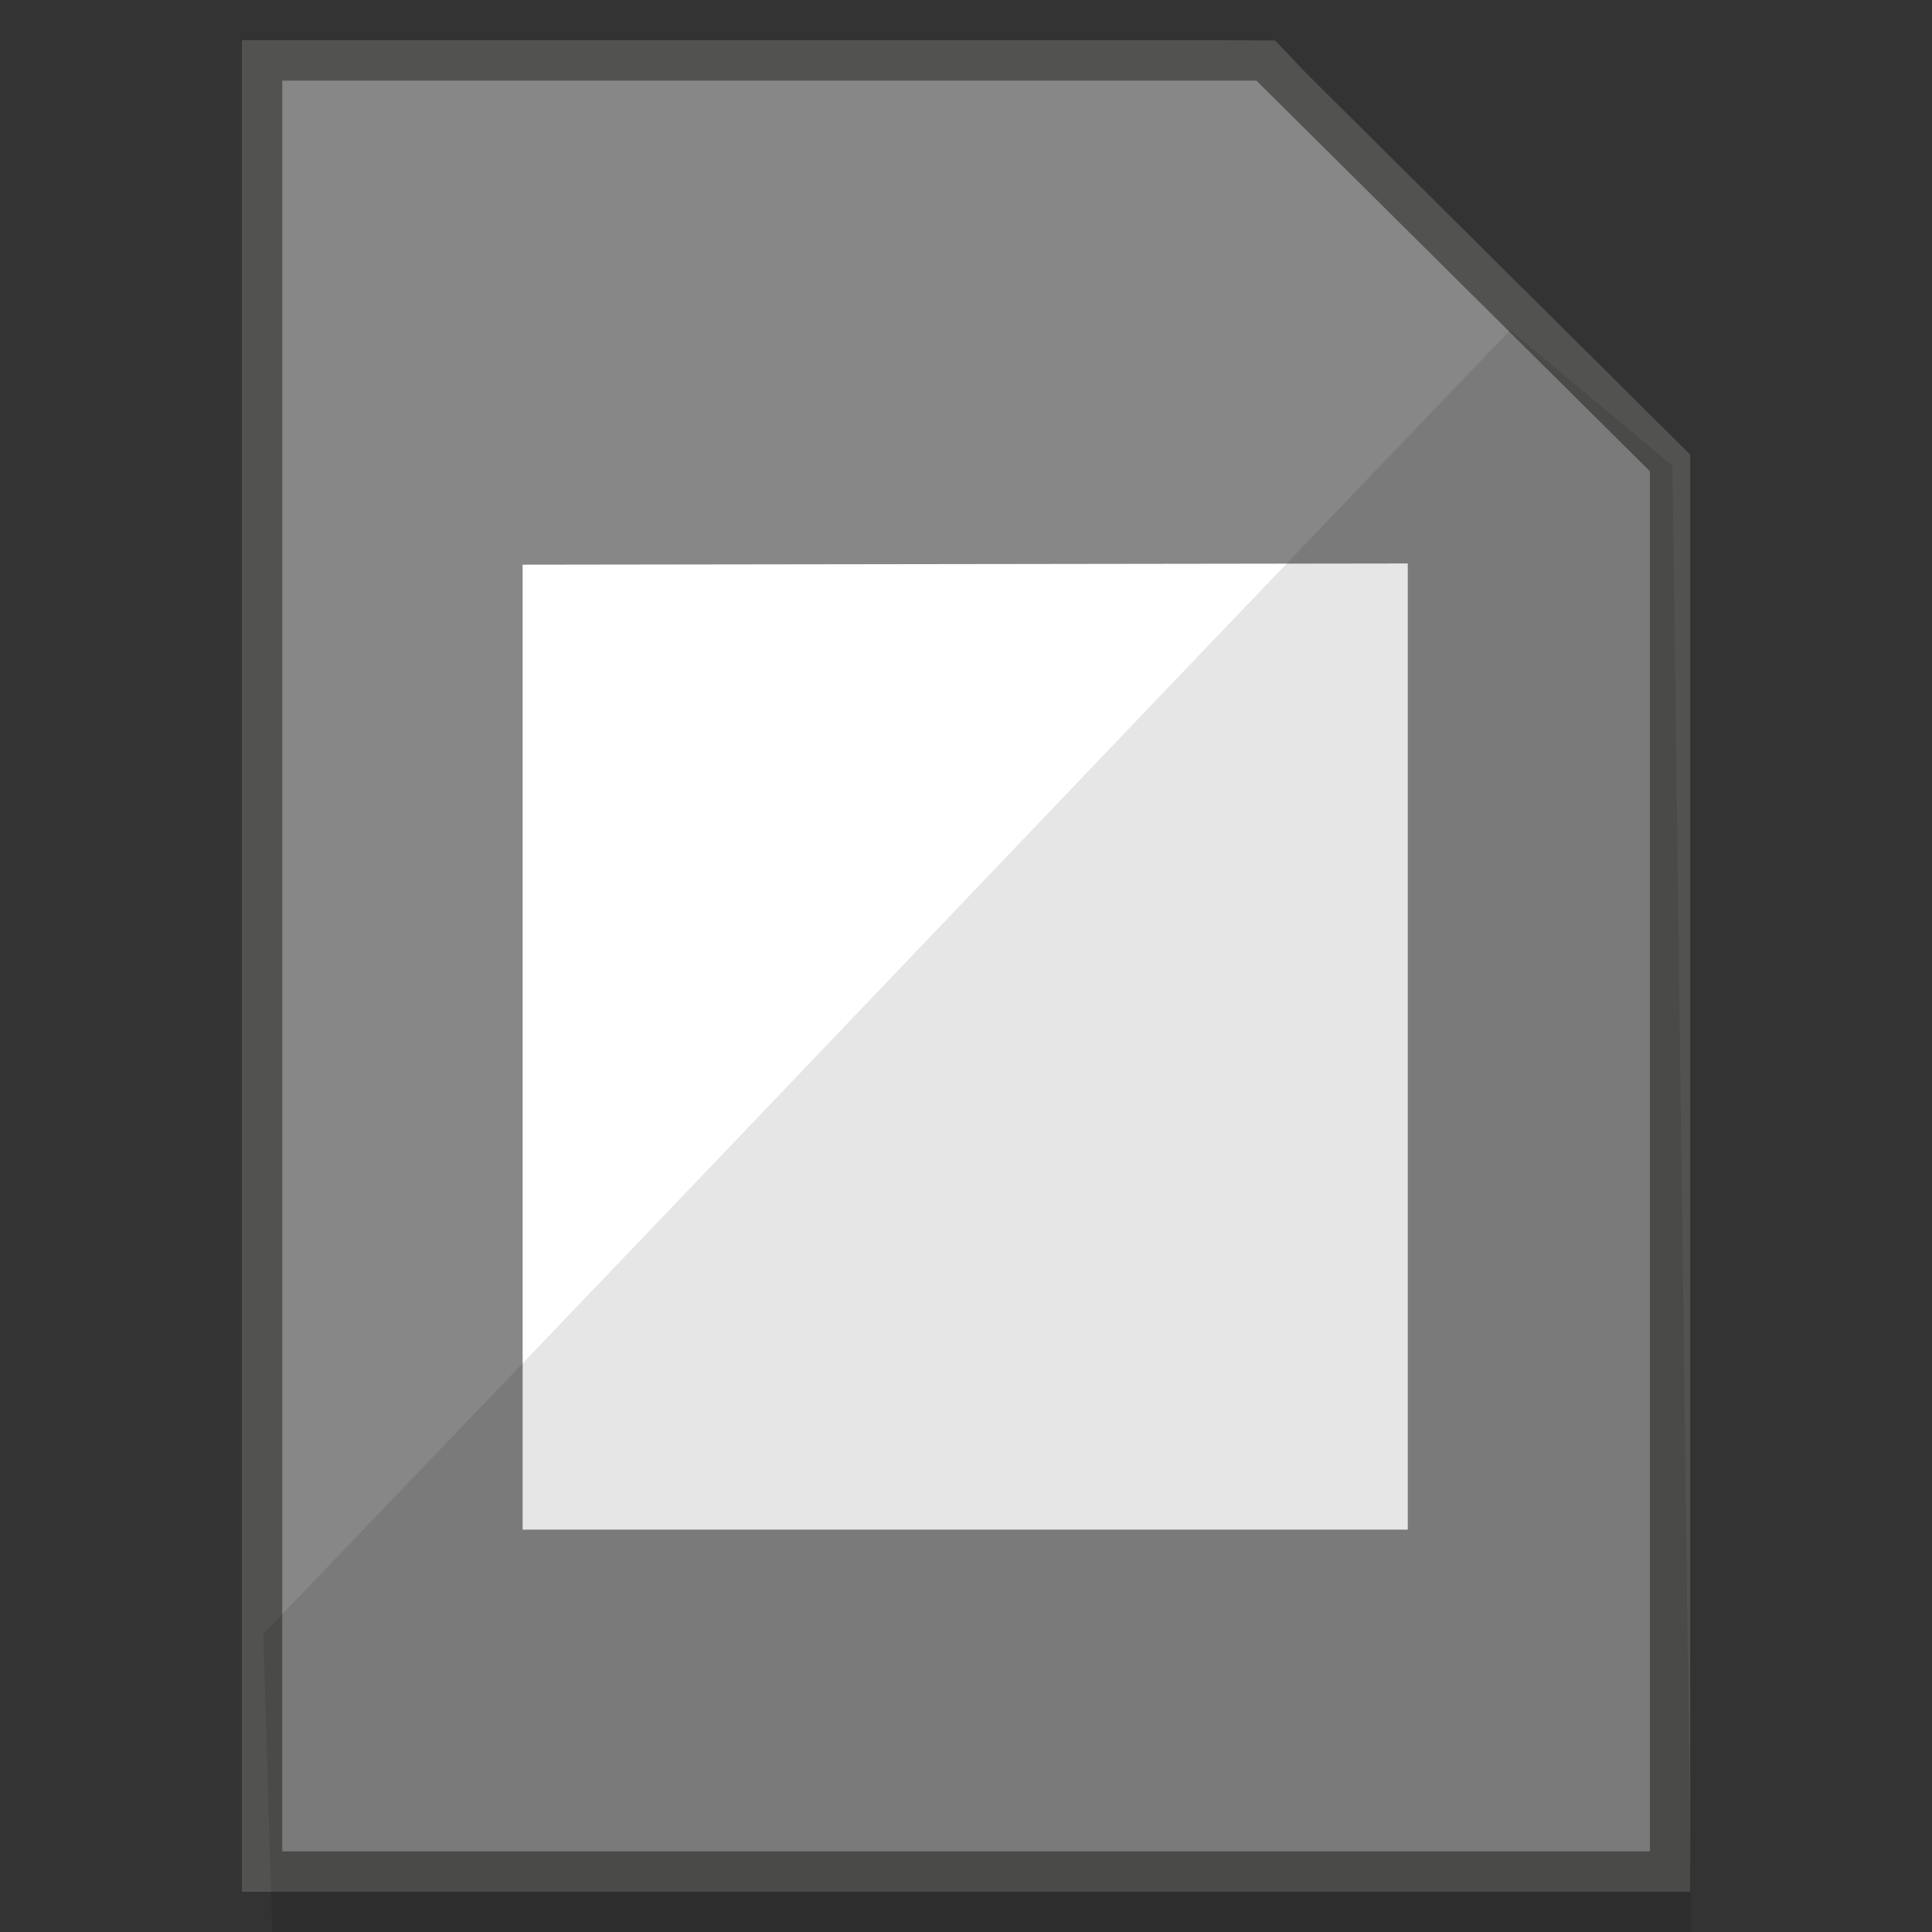 <?xml version="1.0" encoding="UTF-8" standalone="no"?>
<svg
   width="48"
   height="48"
   viewBox="0 0 12.7 12.7"
   version="1.1"
   id="svg8"
   inkscape:version="1.2.2 (b0a8486541, 2022-12-01)"
   sodipodi:docname="media-memory-sd.svg"
   xmlns:inkscape="http://www.inkscape.org/namespaces/inkscape"
   xmlns:sodipodi="http://sodipodi.sourceforge.net/DTD/sodipodi-0.dtd"
   xmlns="http://www.w3.org/2000/svg"
   xmlns:svg="http://www.w3.org/2000/svg"
   xmlns:rdf="http://www.w3.org/1999/02/22-rdf-syntax-ns#"
   xmlns:cc="http://creativecommons.org/ns#"
   xmlns:dc="http://purl.org/dc/elements/1.1/">
  <rect x="0" y="0" width="12.7" height="12.7" fill="#333333" stroke="none"/>
  <defs
     id="defs2" />
  <sodipodi:namedview
     id="base"
     pagecolor="#ffffff"
     bordercolor="#666666"
     borderopacity="1.0"
     inkscape:pageopacity="0.0"
     inkscape:pageshadow="2"
     inkscape:zoom="15.395833"
     inkscape:cx="20.849797"
     inkscape:cy="24.000001"
     inkscape:document-units="mm"
     inkscape:current-layer="layer1"
     inkscape:document-rotation="0"
     showgrid="true"
     units="px"
     inkscape:window-width="1455"
     inkscape:window-height="950"
     inkscape:window-x="0"
     inkscape:window-y="36"
     inkscape:window-maximized="0"
     inkscape:showpageshadow="2"
     inkscape:pagecheckerboard="0"
     inkscape:deskcolor="#d1d1d1">
    <inkscape:grid
       type="xygrid"
       id="grid899" />
  </sodipodi:namedview>
  <g
     inkscape:label="Layer 1"
     inkscape:groupmode="layer"
     id="layer1">
    <g
       id="g1138"
       transform="matrix(1.007,0,0,1,9.113,0.397)"
       style="stroke-width:0.997">
      <g
         id="path903"
         style="stroke-width:0.997">
        <path
           style="color:#000000;fill:#878787;stroke-width:0.264;stroke-linecap:square;-inkscape-stroke:none"
           d="m -7.338,4.3628971e-7 h 6.814 L -0.794,1.9733333e-6 1.852,2.646 V 11.906 h -9.19 z"
           id="path976" />
        <path
           style="color:#000000;fill:#525251;stroke-width:0.997;stroke-linecap:square;-inkscape-stroke:none;fill-opacity:1"
           d="M -7.471,-0.133 V 0 12.039 H 1.984 V 2.592 L -0.523,0.084 -0.726,-0.131 -1.113,-0.133 Z m 0.264,0.266 h 6.359 L 1.721,2.701 v 9.072 h -8.928 z"
           id="path978"
           sodipodi:nodetypes="ccccccccccccccc" />
      </g>
      <g
         id="rect1025"
         style="fill:#ff0000;stroke-width:0.264;stroke-miterlimit:4;stroke-dasharray:none"
         transform="translate(0.32,-0.27)">
        <path
           style="color:#000000;font-style:normal;font-variant:normal;font-weight:normal;font-stretch:normal;font-size:medium;line-height:normal;font-family:sans-serif;font-variant-ligatures:normal;font-variant-position:normal;font-variant-caps:normal;font-variant-numeric:normal;font-variant-alternates:normal;font-variant-east-asian:normal;font-feature-settings:normal;font-variation-settings:normal;text-indent:0;text-align:start;text-decoration:none;text-decoration-line:none;text-decoration-style:solid;text-decoration-color:#000000;letter-spacing:normal;word-spacing:normal;text-transform:none;writing-mode:lr-tb;direction:ltr;text-orientation:mixed;dominant-baseline:auto;baseline-shift:baseline;text-anchor:start;white-space:normal;shape-padding:0;shape-margin:0;inline-size:0;clip-rule:nonzero;display:inline;overflow:visible;visibility:visible;isolation:auto;mix-blend-mode:normal;color-interpolation:sRGB;color-interpolation-filters:linearRGB;solid-color:#000000;solid-opacity:1;vector-effect:none;fill:#ffffff;fill-opacity:1;fill-rule:nonzero;stroke:none;stroke-width:0.27;stroke-linecap:round;stroke-linejoin:bevel;stroke-miterlimit:4;stroke-dasharray:none;stroke-dashoffset:0;stroke-opacity:1;color-rendering:auto;image-rendering:auto;shape-rendering:auto;text-rendering:auto;enable-background:accumulate;stop-color:#000000;stop-opacity:1"
           d="M -5.958,3.585 -0.18,3.577 v 6.351 h -5.778 z"
           id="path1030"
           sodipodi:nodetypes="ccccc" />
      </g>
      <path
         id="path913"
         style="opacity:0.1;fill:#000000;fill-opacity:1;stroke:none;stroke-width:0.264;stroke-linecap:round;stroke-linejoin:bevel;stroke-miterlimit:4;stroke-dasharray:none"
         inkscape:transform-center-x="0.22438683"
         inkscape:transform-center-y="-0.40510058"
         d="m 1.994,12.51 h -9.26 l -0.065,-2.166 C -3.641,6.471 -2.625,5.379 0.809,1.773 L 1.868,2.665 Z"
         sodipodi:nodetypes="cccccc" />
    </g>
  </g>
</svg>
